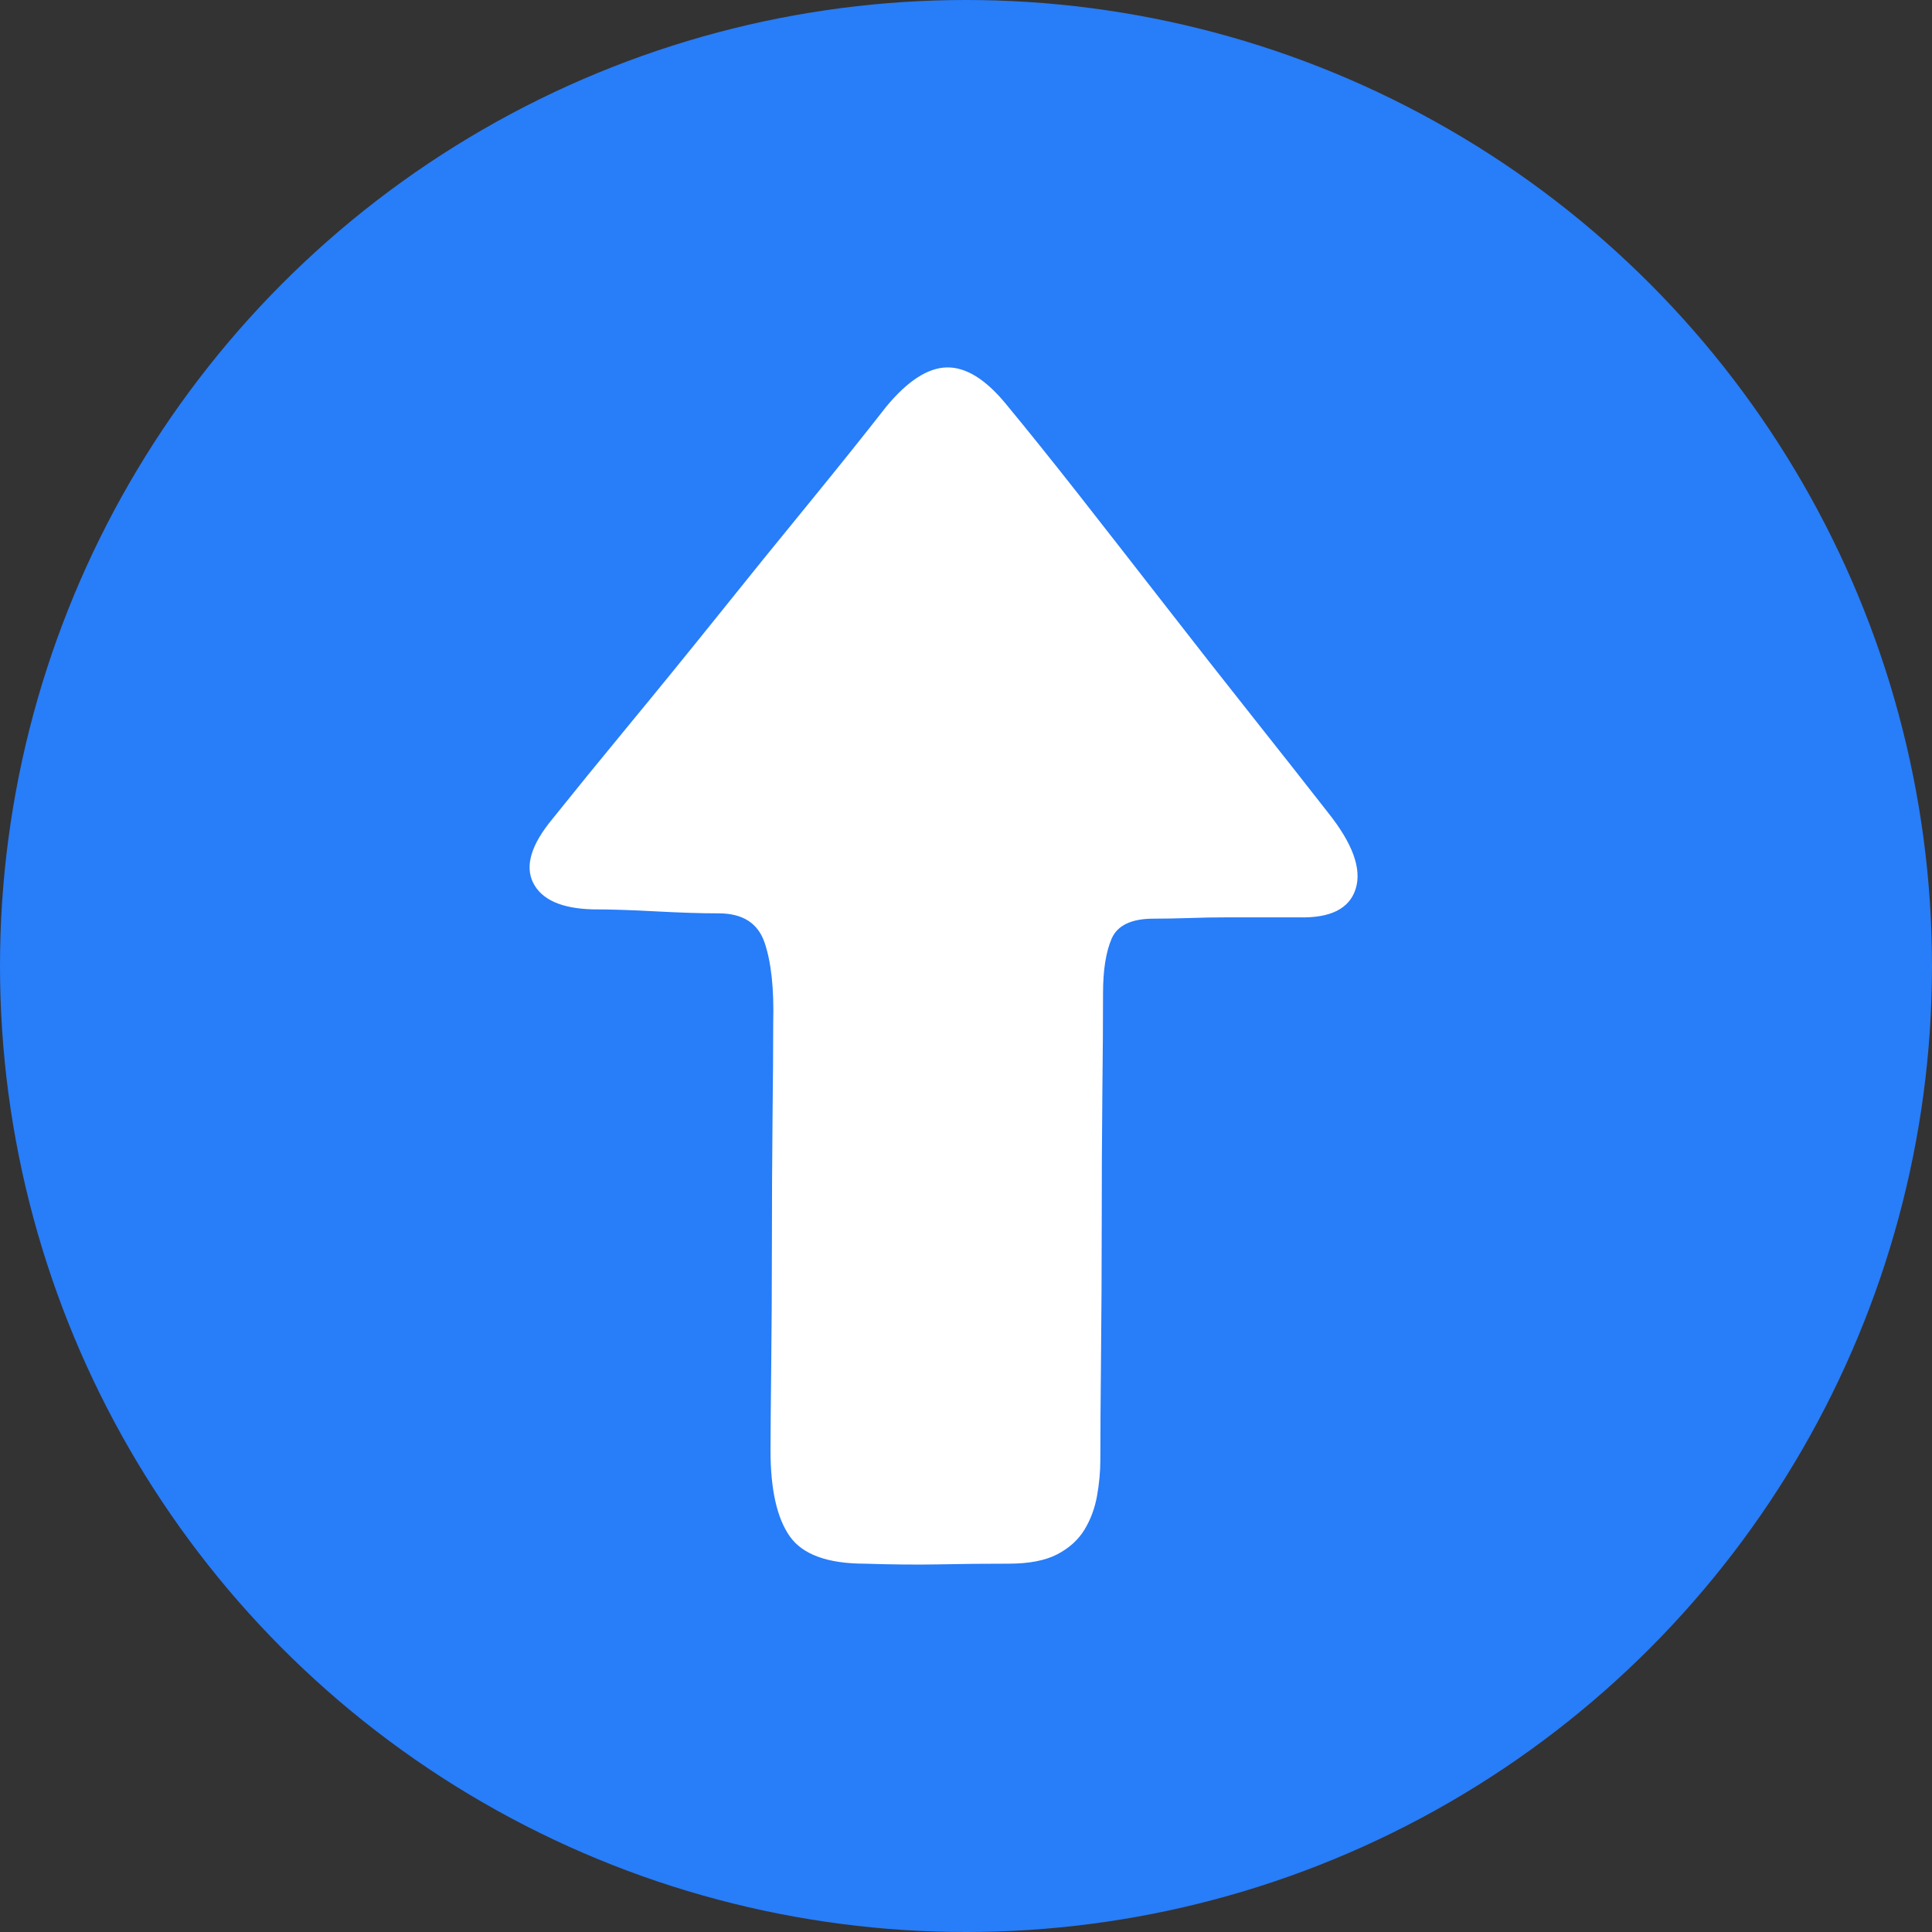 <?xml version="1.0" encoding="UTF-8"?>
<svg width="28px" height="28px" viewBox="0 0 28 28" version="1.1" xmlns="http://www.w3.org/2000/svg" xmlns:xlink="http://www.w3.org/1999/xlink">
    <rect x="0" y="0" width="28" height="28" fill="#333333" stroke="none"/>
    <title>编组 25</title>
    <g id="思维导图" stroke="none" stroke-width="1" fill="none" fill-rule="evenodd">
        <g id="图标属性" transform="translate(-1621, -388)">
            <g id="编组-31" transform="translate(1538, 388)">
                <g id="编组-25" transform="translate(83, 0)">
                    <circle id="椭圆形备份-4" fill="#287DF8" cx="14" cy="14" r="14"></circle>
                    <path d="M5.013,12.861 C5.013,12.321 5.145,11.958 5.408,11.772 C5.671,11.586 6.086,11.492 6.651,11.492 C6.908,11.492 7.313,11.496 7.865,11.502 C8.418,11.508 9.006,11.512 9.629,11.512 C10.252,11.512 10.859,11.515 11.45,11.521 C12.042,11.528 12.511,11.531 12.857,11.531 C13.346,11.544 13.731,11.502 14.014,11.406 C14.297,11.309 14.438,11.088 14.438,10.741 C14.438,10.484 14.448,10.179 14.467,9.825 C14.486,9.472 14.496,9.167 14.496,8.91 C14.509,8.46 14.637,8.174 14.881,8.052 C15.125,7.93 15.434,8.023 15.806,8.331 C16.192,8.64 16.642,9.006 17.156,9.43 C17.67,9.854 18.203,10.288 18.755,10.731 C19.308,11.174 19.848,11.611 20.374,12.042 C20.901,12.472 21.37,12.848 21.781,13.169 C22.154,13.478 22.344,13.77 22.35,14.046 C22.356,14.322 22.18,14.608 21.82,14.904 C21.447,15.212 21.007,15.566 20.5,15.964 C19.992,16.362 19.465,16.773 18.919,17.198 C18.373,17.622 17.837,18.042 17.31,18.46 C16.783,18.878 16.314,19.247 15.903,19.568 C15.453,19.928 15.084,20.063 14.795,19.973 C14.505,19.883 14.367,19.607 14.38,19.144 L14.38,18.682 L14.38,18.123 C14.38,17.93 14.377,17.74 14.37,17.554 C14.364,17.368 14.361,17.198 14.361,17.043 C14.361,16.722 14.264,16.52 14.072,16.436 C13.879,16.353 13.616,16.311 13.281,16.311 C12.909,16.311 12.421,16.308 11.817,16.301 C11.213,16.295 10.583,16.292 9.928,16.292 C9.272,16.292 8.636,16.288 8.02,16.282 C7.403,16.276 6.902,16.272 6.516,16.272 C6.349,16.272 6.176,16.256 5.996,16.224 C5.816,16.192 5.652,16.131 5.504,16.041 C5.357,15.951 5.238,15.819 5.148,15.646 C5.058,15.472 5.013,15.238 5.013,14.942 C5.013,14.596 5.01,14.261 5.003,13.94 C4.997,13.619 5,13.259 5.013,12.861 L5.013,12.861 Z" id="上" fill="#FFFFFF" fill-rule="nonzero" transform="translate(13.675, 14) rotate(-90) translate(-13.675, -14) "></path>
                </g>
            </g>
        </g>
    </g>
</svg>
